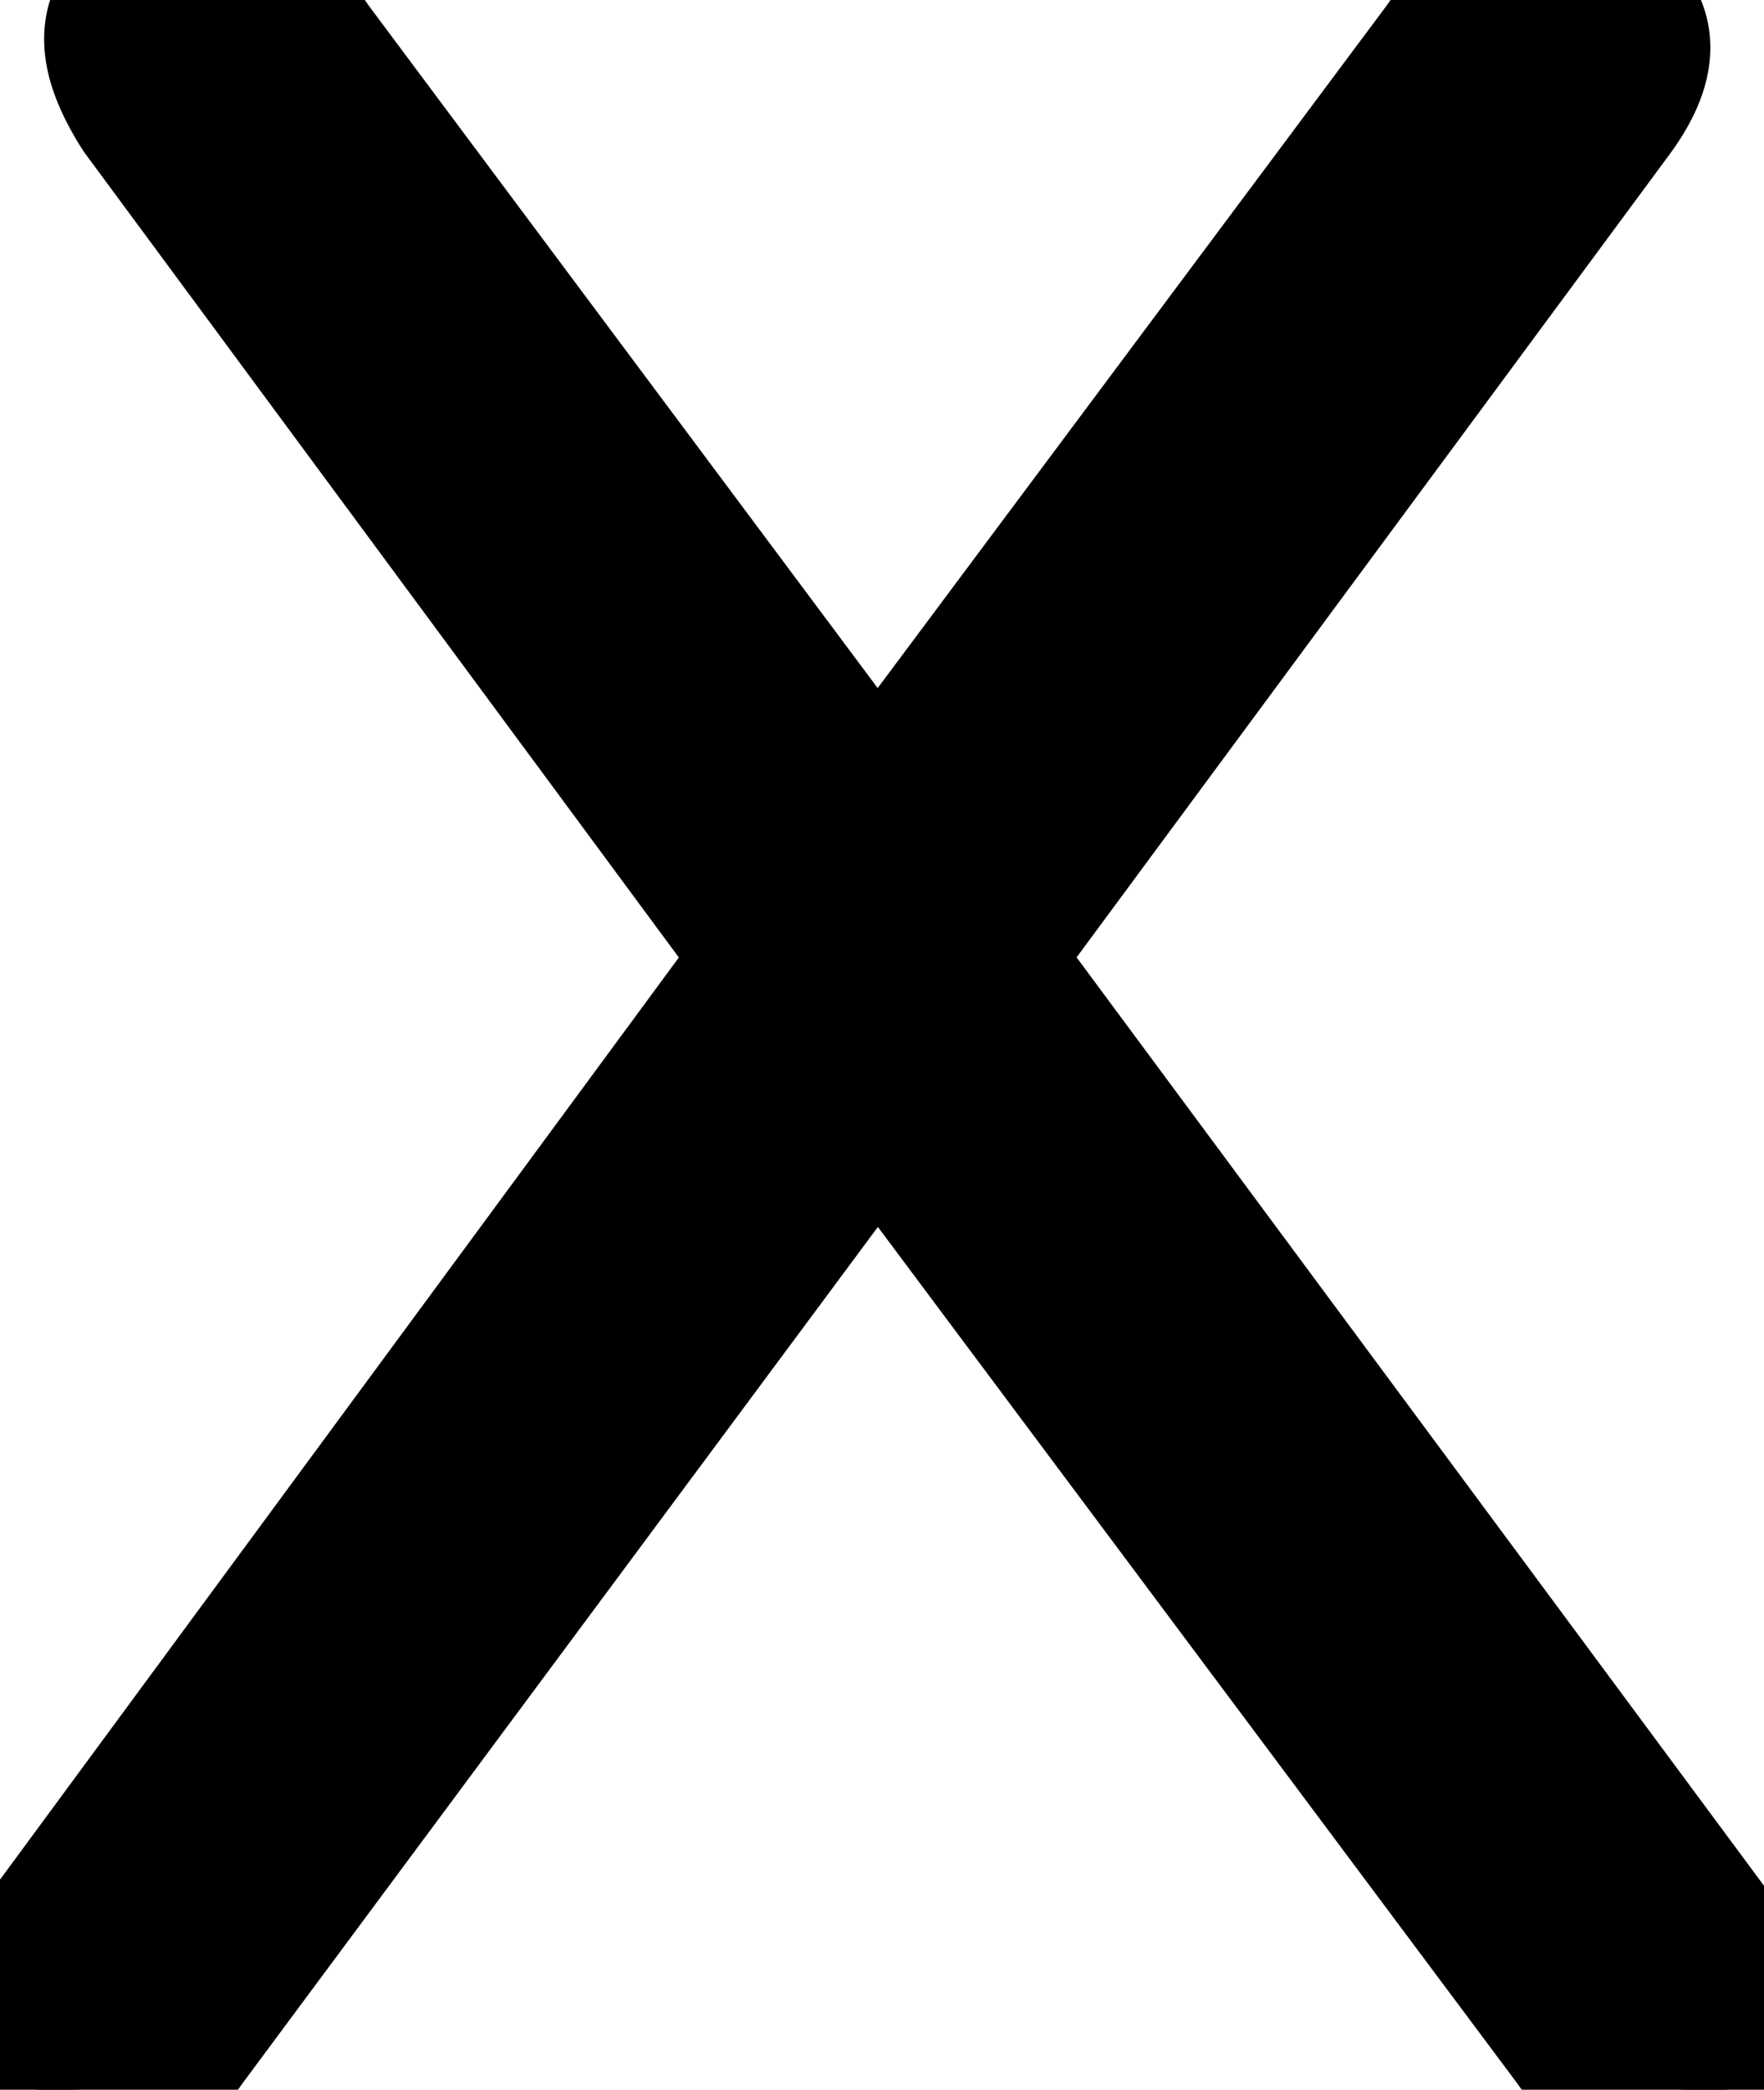 <svg xmlns="http://www.w3.org/2000/svg" viewBox="0 0 40.35 47.8" height="47.8" width="40.35"><g style="stroke:#000;stroke-width:1mm;fill:#000" fill="#000" stroke-width="1mm" stroke="#000" font-size="9pt" fill-rule="evenodd" stroke-linecap="round" id="svgGroup"><path d="M 1.576 47.8 L 0.976 47.8 A 1.362 1.362 0 0 1 0.62 47.757 Q 0.207 47.645 0.065 47.24 A 1.165 1.165 0 0 1 0.026 47.1 Q -0.119 46.423 0.531 45.466 A 5.513 5.513 0 0 1 0.576 45.4 L 17.876 21.9 L 3.476 2.4 A 5.76 5.76 0 0 1 3.211 1.94 Q 2.809 1.158 2.926 0.65 Q 3.076 0 3.876 0 L 4.476 0 A 3.371 3.371 0 0 1 5.482 0.142 A 2.549 2.549 0 0 1 6.876 1.2 L 20.076 18.9 L 33.276 1.2 A 2.585 2.585 0 0 1 35.15 0.036 A 3.769 3.769 0 0 1 35.676 0 Q 36.274 0 36.65 0.192 A 1.085 1.085 0 0 1 37.126 0.65 Q 37.452 1.256 36.781 2.251 A 5.136 5.136 0 0 1 36.676 2.4 L 22.276 21.9 L 39.676 45.4 A 4.74 4.74 0 0 1 39.987 45.833 Q 40.443 46.557 40.326 47.1 Q 40.211 47.637 39.714 47.762 A 1.386 1.386 0 0 1 39.376 47.8 L 38.676 47.8 A 3.371 3.371 0 0 1 37.671 47.658 A 2.549 2.549 0 0 1 36.276 46.6 L 20.076 24.9 L 3.976 46.6 A 2.585 2.585 0 0 1 2.103 47.765 A 3.769 3.769 0 0 1 1.576 47.8 Z"></path></g></svg>